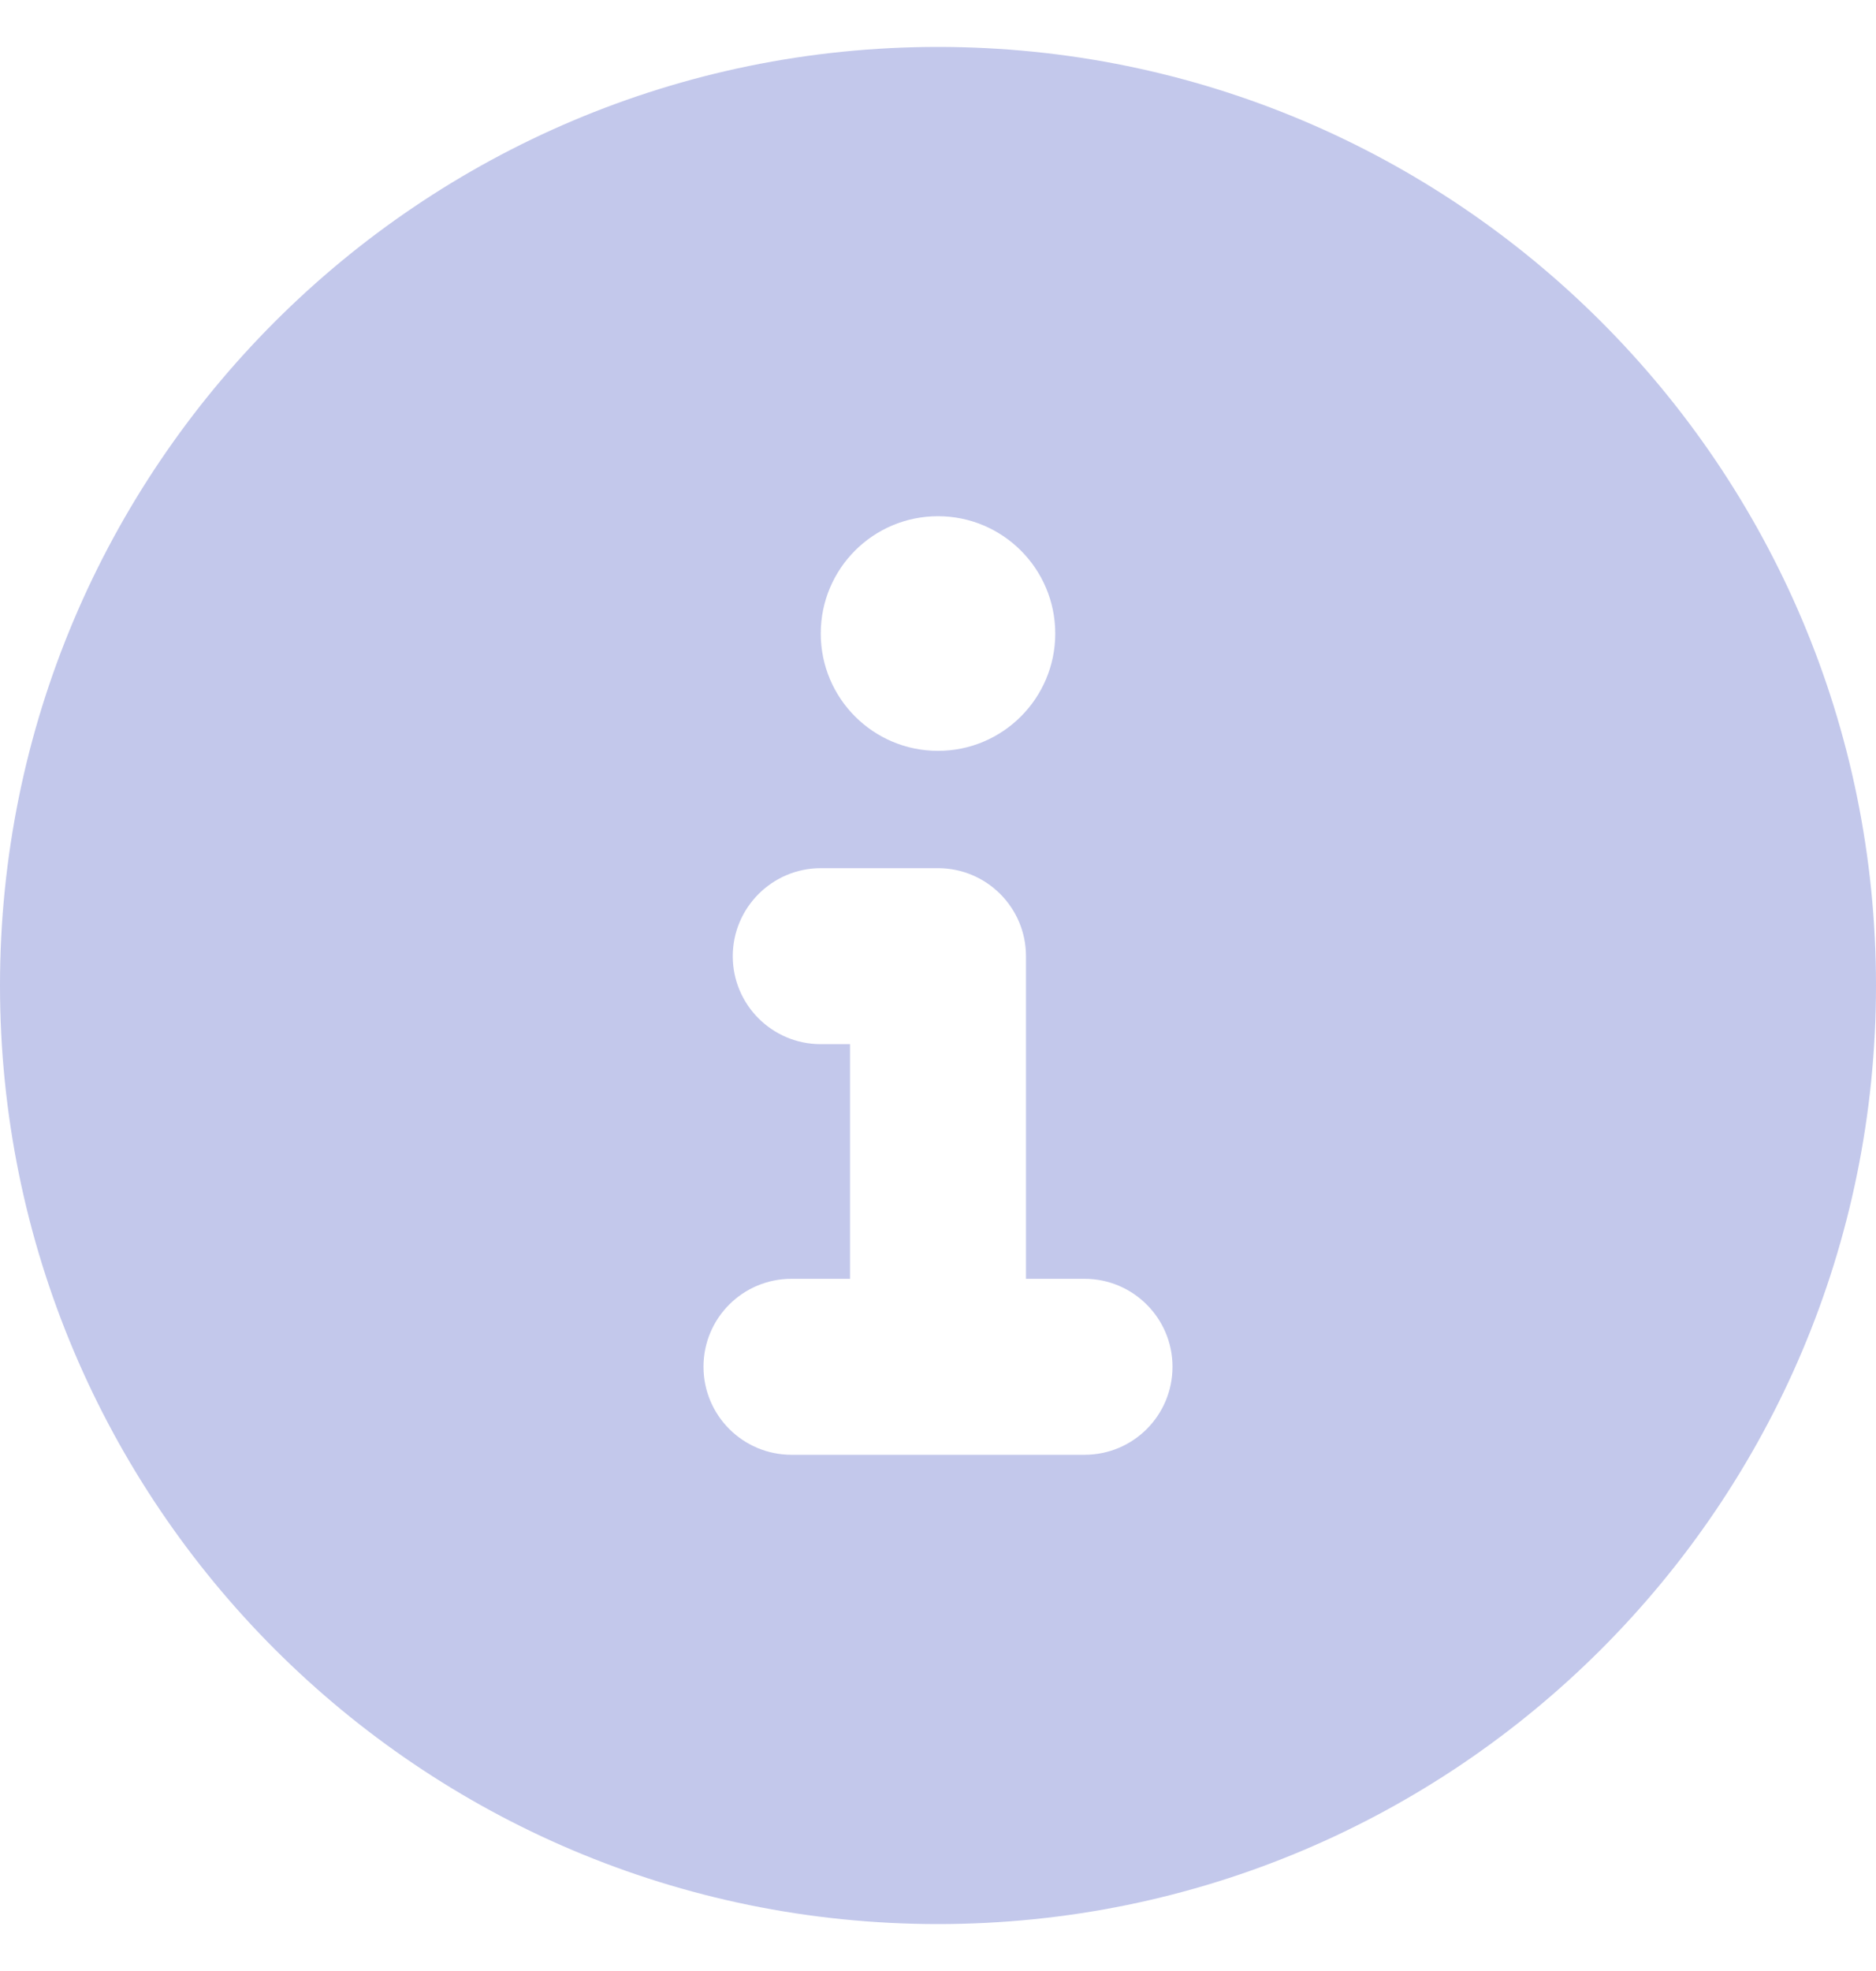 <svg width="20" height="21" viewBox="0 0 20 21" fill="none" xmlns="http://www.w3.org/2000/svg">
<path d="M10 0.5C4.477 0.5 0 4.977 0 10.5C0 16.023 4.477 20.5 10 20.5C15.523 20.5 20 16.023 20 10.5C20 4.977 15.523 0.5 10 0.5ZM10 5.5C10.69 5.5 11.25 6.06 11.25 6.75C11.25 7.44 10.69 8 10 8C9.31 8 8.75 7.441 8.75 6.75C8.75 6.059 9.309 5.5 10 5.5ZM11.562 15.5H8.438C7.922 15.5 7.5 15.082 7.5 14.562C7.5 14.043 7.92 13.625 8.438 13.625H9.062V11.125H8.75C8.232 11.125 7.812 10.705 7.812 10.188C7.812 9.67 8.234 9.25 8.75 9.25H10C10.518 9.25 10.938 9.67 10.938 10.188V13.625H11.562C12.08 13.625 12.5 14.045 12.5 14.562C12.5 15.08 12.082 15.5 11.562 15.5Z" fill="#C3C8EB"/>
</svg>
